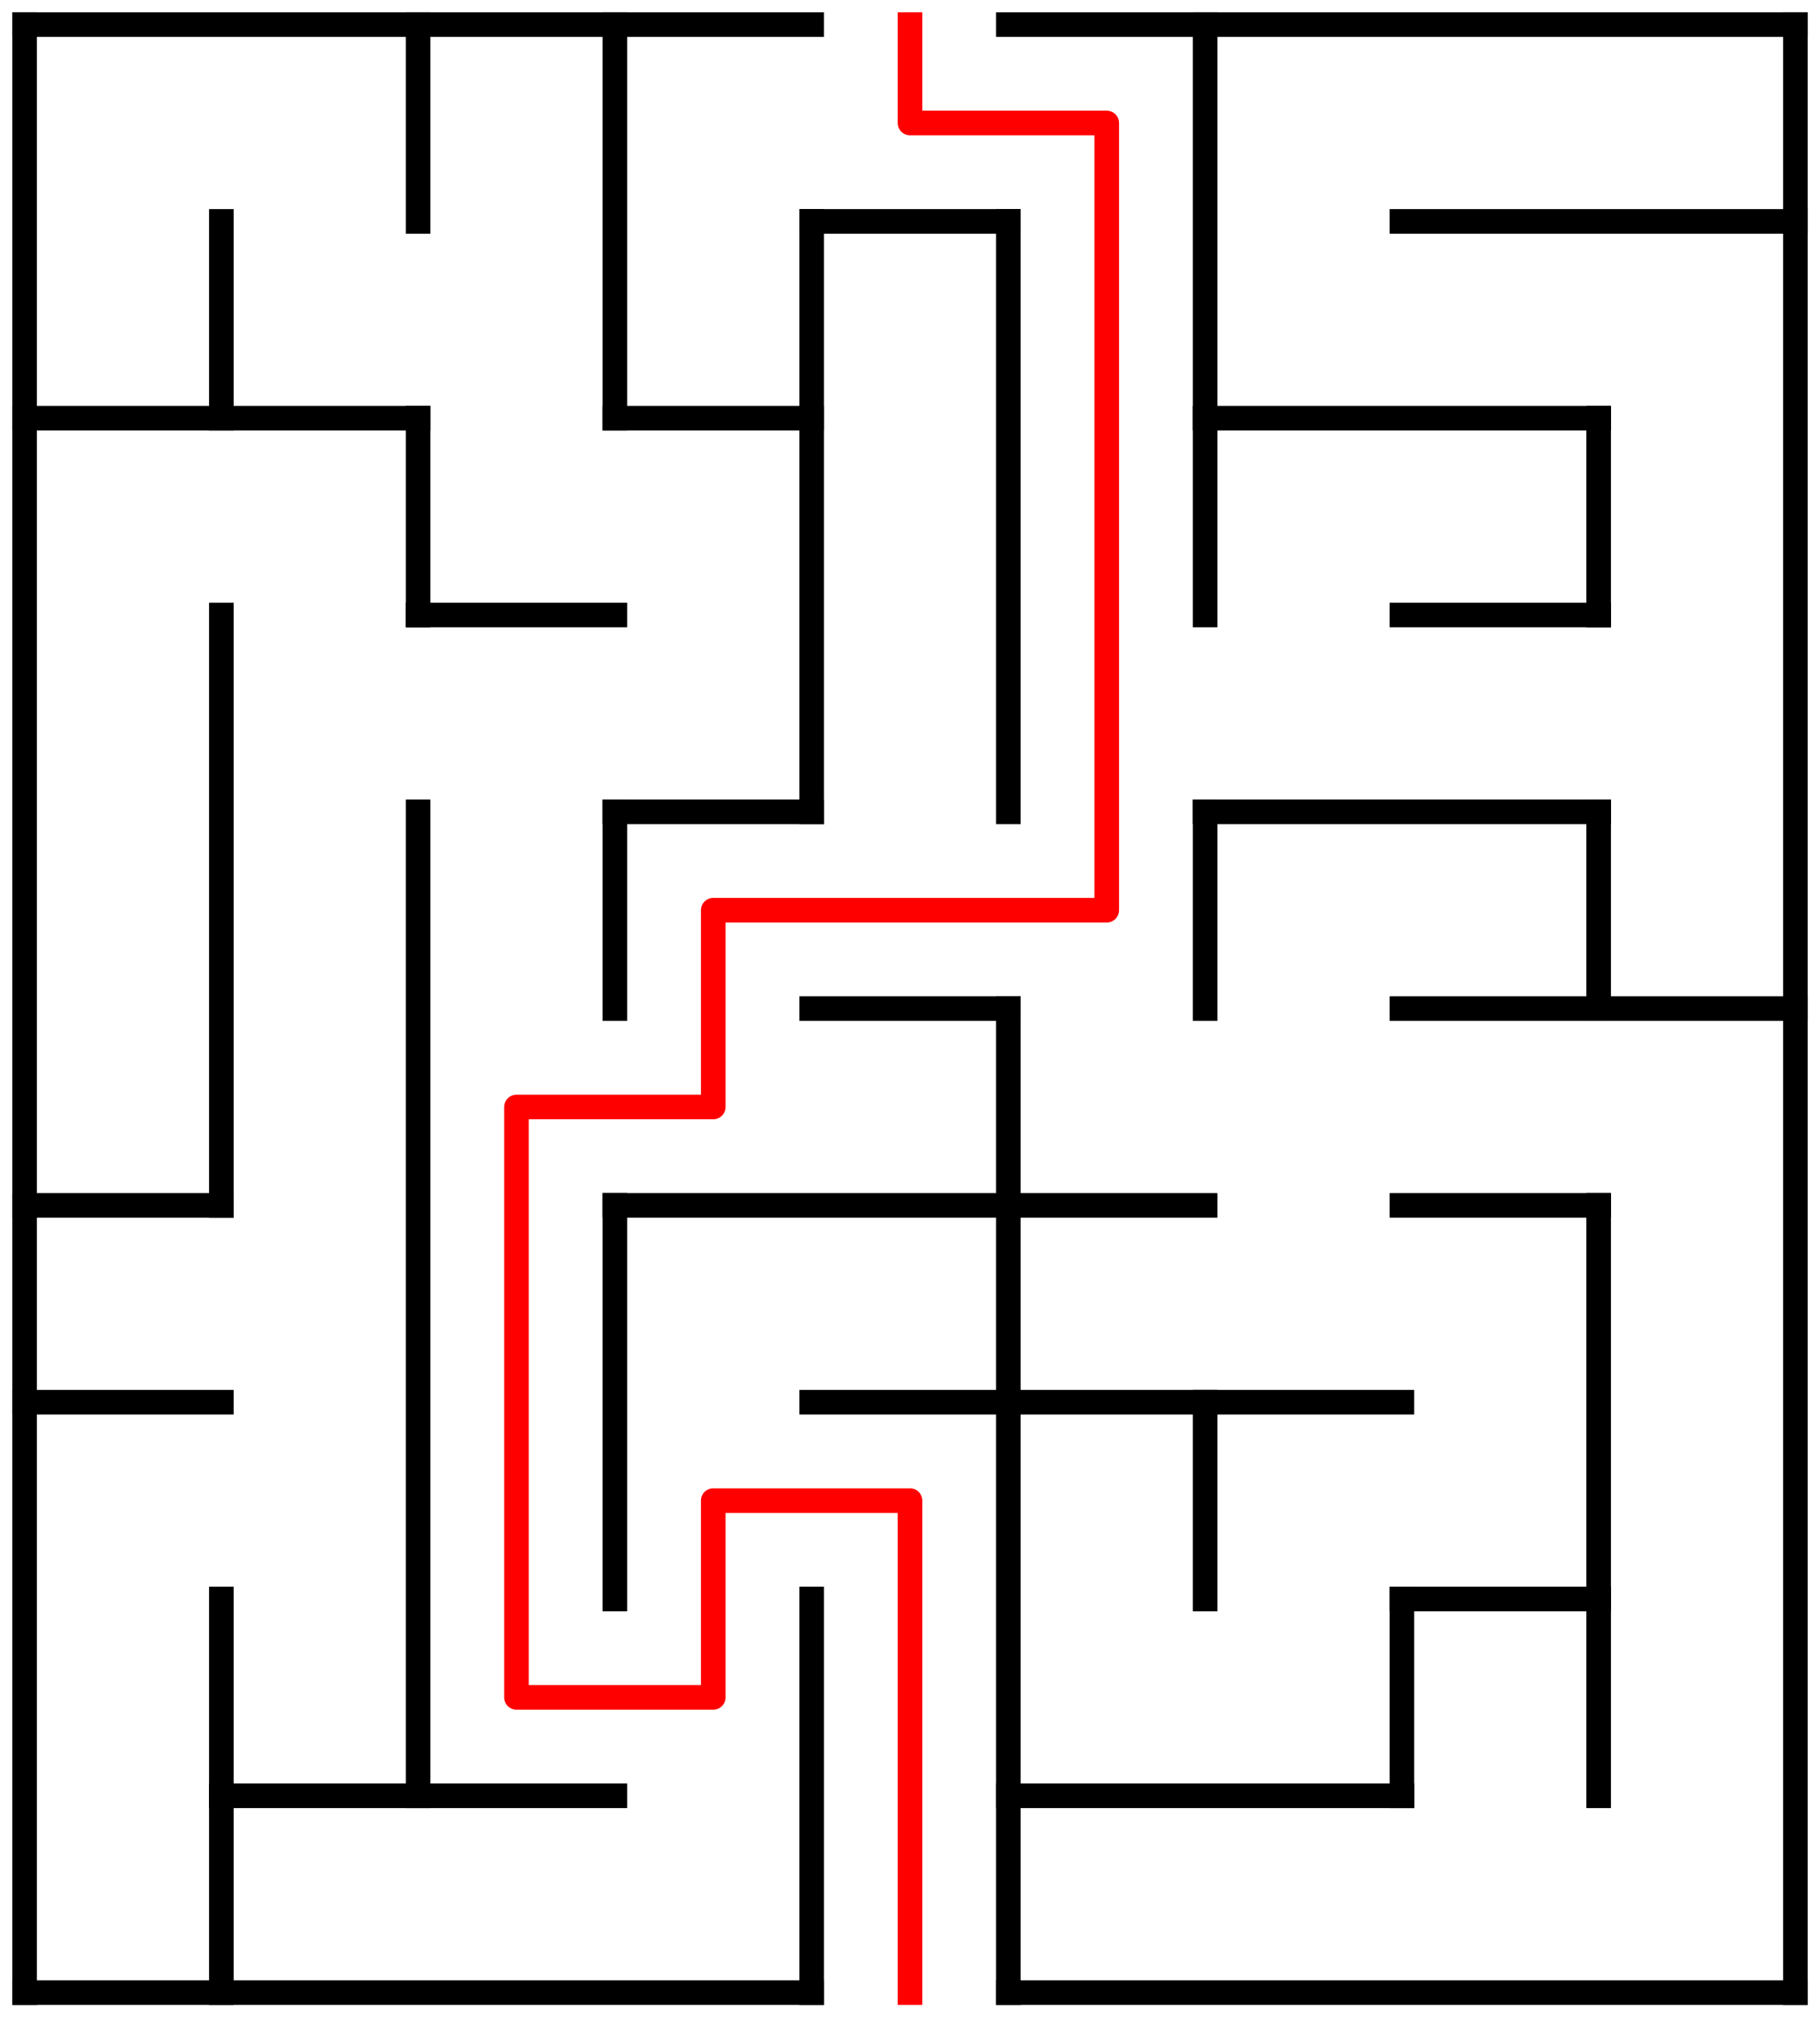 ﻿<?xml version="1.0" encoding="utf-8" standalone="no"?>
<!DOCTYPE svg PUBLIC "-//W3C//DTD SVG 1.1//EN" "http://www.w3.org/Graphics/SVG/1.1/DTD/svg11.dtd">
<svg width="148" height="164" version="1.1" xmlns="http://www.w3.org/2000/svg">
  <title>9 by 10 orthogonal maze</title>
  <g fill="none" stroke="#000000" stroke-width="2" stroke-linecap="square">
    <line x1="2" y1="2" x2="66" y2="2" />
    <line x1="82" y1="2" x2="146" y2="2" />
    <line x1="66" y1="18" x2="82" y2="18" />
    <line x1="114" y1="18" x2="146" y2="18" />
    <line x1="2" y1="34" x2="34" y2="34" />
    <line x1="50" y1="34" x2="66" y2="34" />
    <line x1="98" y1="34" x2="130" y2="34" />
    <line x1="34" y1="50" x2="50" y2="50" />
    <line x1="114" y1="50" x2="130" y2="50" />
    <line x1="50" y1="66" x2="66" y2="66" />
    <line x1="98" y1="66" x2="130" y2="66" />
    <line x1="66" y1="82" x2="82" y2="82" />
    <line x1="114" y1="82" x2="146" y2="82" />
    <line x1="2" y1="98" x2="18" y2="98" />
    <line x1="50" y1="98" x2="98" y2="98" />
    <line x1="114" y1="98" x2="130" y2="98" />
    <line x1="2" y1="114" x2="18" y2="114" />
    <line x1="66" y1="114" x2="114" y2="114" />
    <line x1="114" y1="130" x2="130" y2="130" />
    <line x1="18" y1="146" x2="50" y2="146" />
    <line x1="82" y1="146" x2="114" y2="146" />
    <line x1="2" y1="162" x2="66" y2="162" />
    <line x1="82" y1="162" x2="146" y2="162" />
    <line x1="2" y1="2" x2="2" y2="162" />
    <line x1="18" y1="18" x2="18" y2="34" />
    <line x1="18" y1="50" x2="18" y2="98" />
    <line x1="18" y1="130" x2="18" y2="162" />
    <line x1="34" y1="2" x2="34" y2="18" />
    <line x1="34" y1="34" x2="34" y2="50" />
    <line x1="34" y1="66" x2="34" y2="146" />
    <line x1="50" y1="2" x2="50" y2="34" />
    <line x1="50" y1="66" x2="50" y2="82" />
    <line x1="50" y1="98" x2="50" y2="130" />
    <line x1="66" y1="18" x2="66" y2="66" />
    <line x1="66" y1="130" x2="66" y2="162" />
    <line x1="82" y1="18" x2="82" y2="66" />
    <line x1="82" y1="82" x2="82" y2="162" />
    <line x1="98" y1="2" x2="98" y2="50" />
    <line x1="98" y1="66" x2="98" y2="82" />
    <line x1="98" y1="114" x2="98" y2="130" />
    <line x1="114" y1="130" x2="114" y2="146" />
    <line x1="130" y1="34" x2="130" y2="50" />
    <line x1="130" y1="66" x2="130" y2="82" />
    <line x1="130" y1="98" x2="130" y2="146" />
    <line x1="146" y1="2" x2="146" y2="162" />
  </g>
  <polyline fill="none" stroke="#ff0000" stroke-width="2" stroke-linecap="square" stroke-linejoin="round" points="74,2 74,10 90,10 90,74 58,74 58,90 42,90 42,138 58,138 58,122 74,122 74,162" />
  <type>Rectangular</type>
</svg>